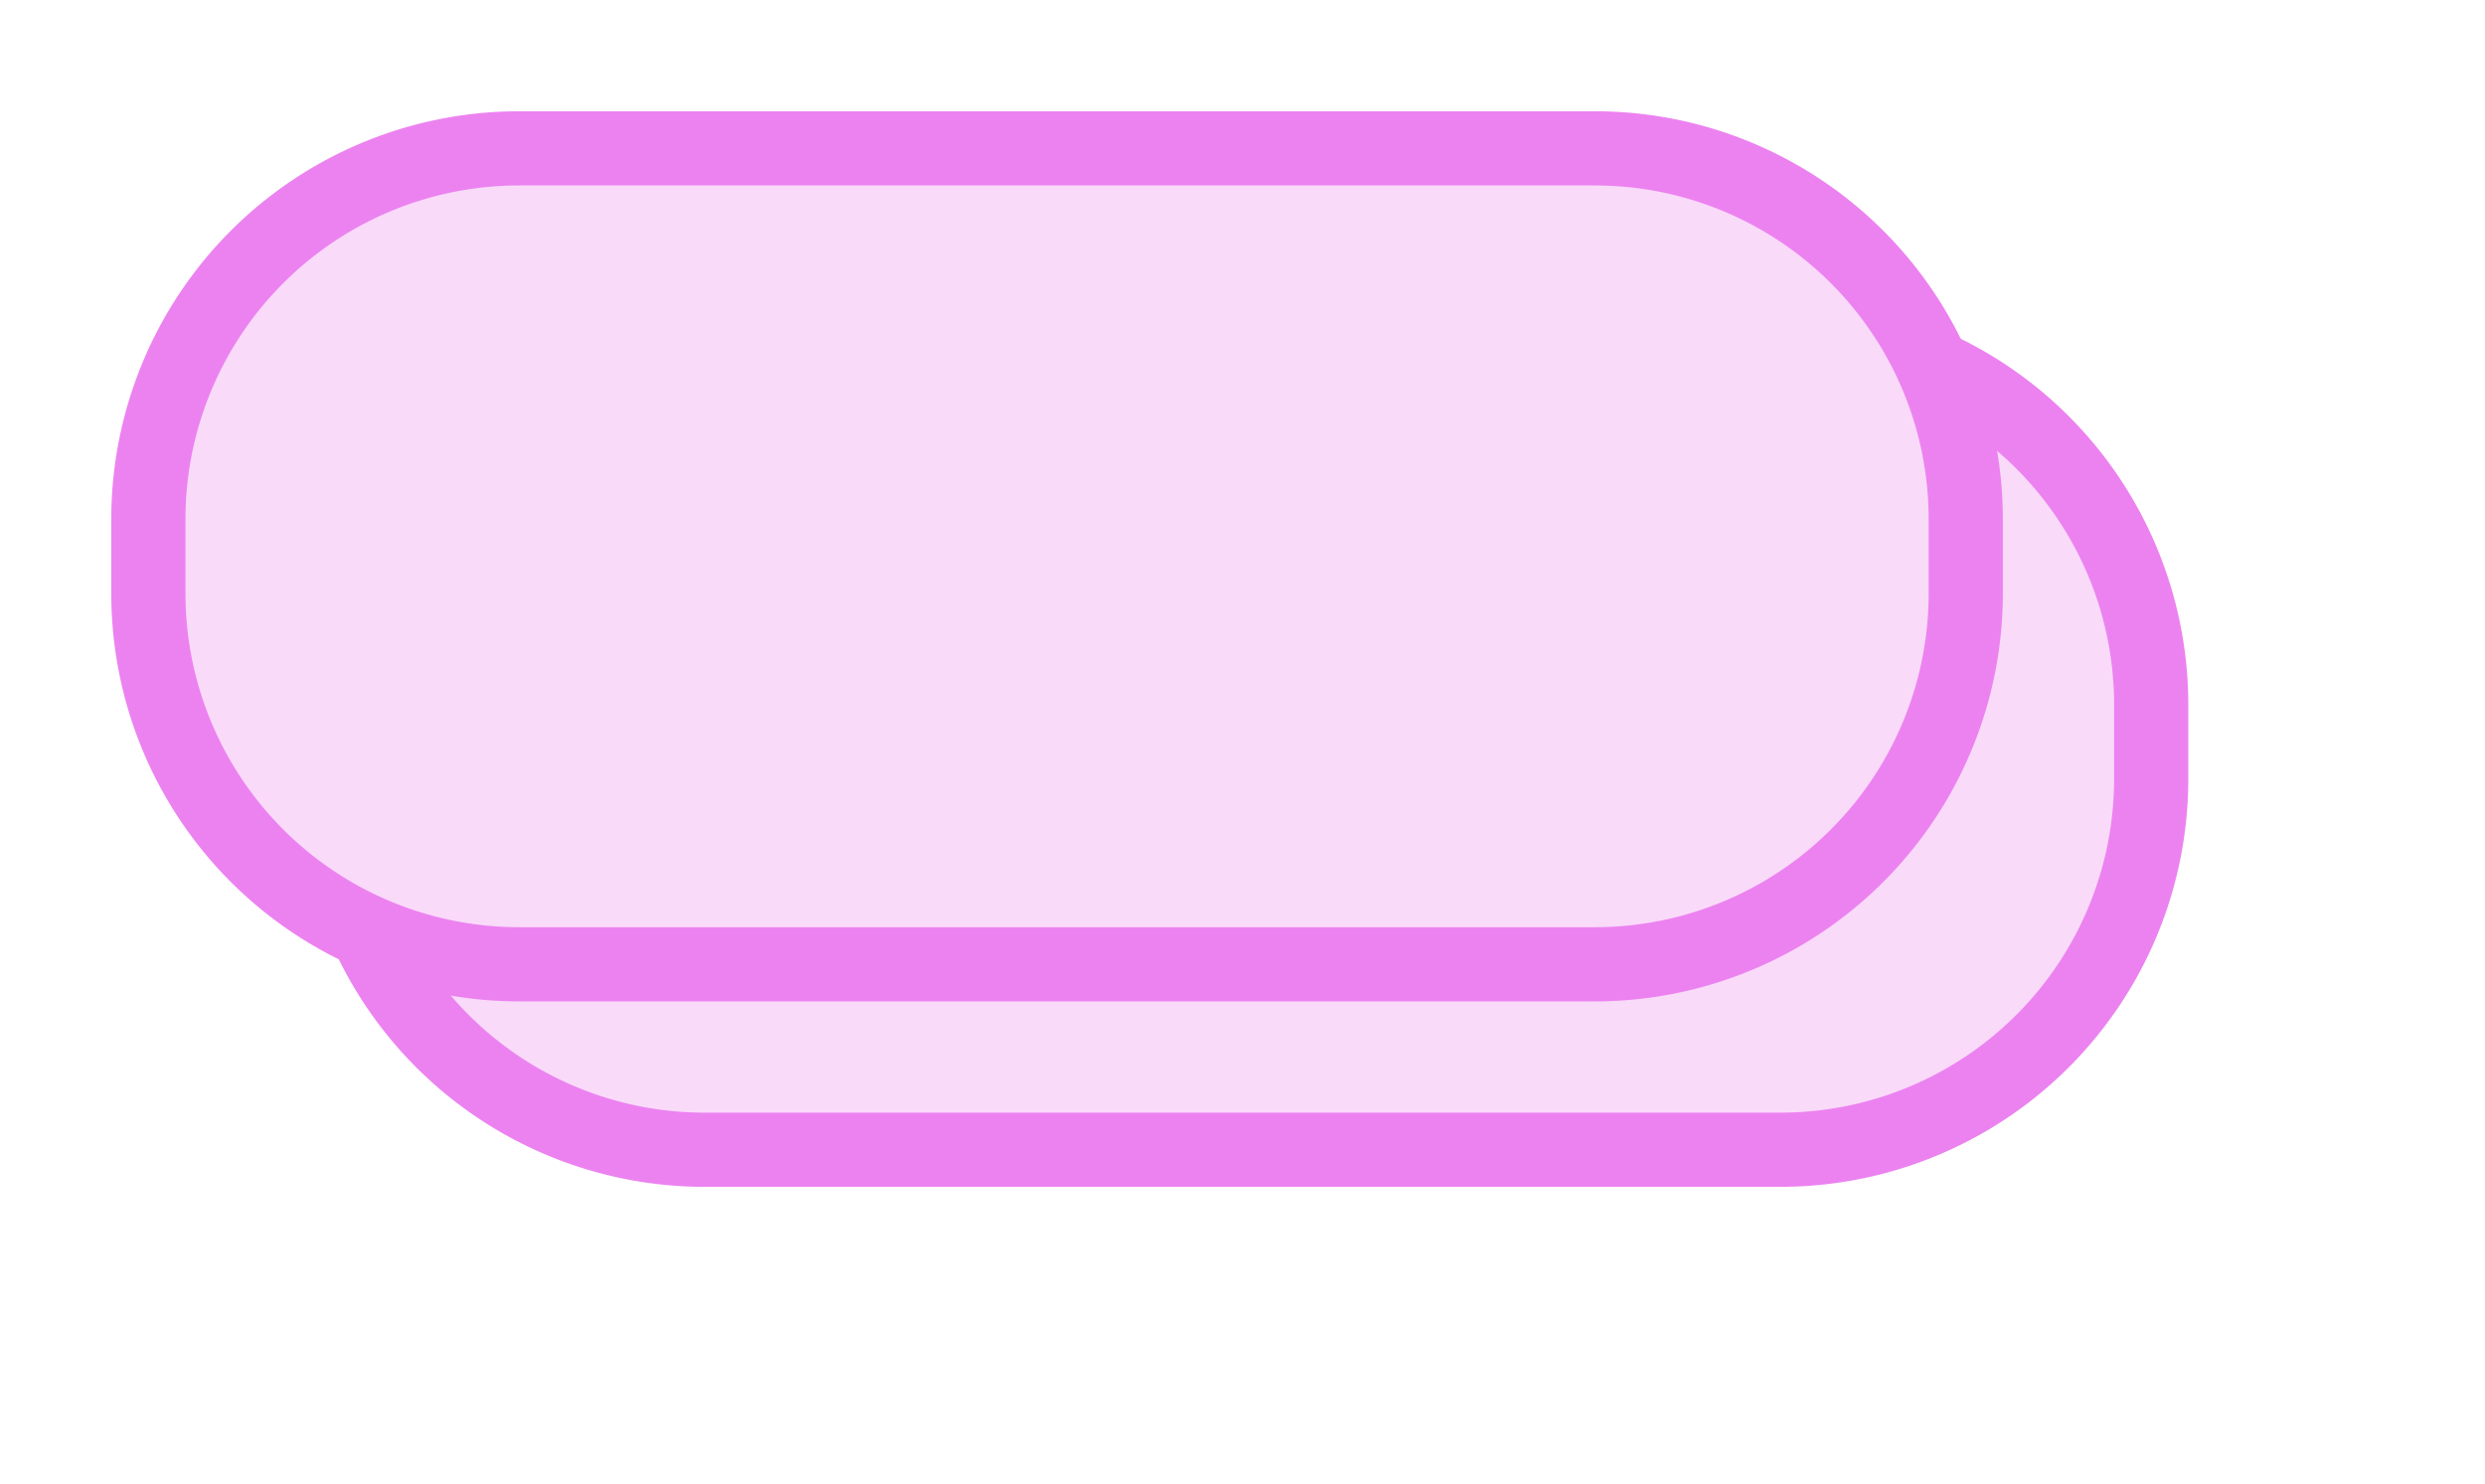 ﻿<?xml version="1.0" encoding="utf-8"?>
<svg version="1.1" xmlns:xlink="http://www.w3.org/1999/xlink" width="67px" height="40px" xmlns="http://www.w3.org/2000/svg">
  <defs>
    <filter x="-3px" y="-3px" width="67px" height="40px" filterUnits="userSpaceOnUse" id="filter1">
      <feOffset dx="5" dy="5" in="SourceAlpha" result="shadowOffsetInner" />
      <feGaussianBlur stdDeviation="4" in="shadowOffsetInner" result="shadowGaussian" />
      <feComposite in2="shadowGaussian" operator="atop" in="SourceAlpha" result="shadowComposite" />
      <feColorMatrix type="matrix" values="0 0 0 0 0  0 0 0 0 0  0 0 0 0 0  0 0 0 0.349 0  " in="shadowComposite" />
    </filter>
    <g id="widget2">
      <path d="M 1.5 11  A 9.5 9.5 0 0 1 11 1.5 L 40 1.5  A 9.5 9.5 0 0 1 49.5 11 L 49.5 13  A 9.5 9.5 0 0 1 40 22.5 L 11 22.5  A 9.5 9.5 0 0 1 1.5 13 L 1.5 11  Z " fill-rule="nonzero" fill="#f9daf9" stroke="none" fill-opacity="0.996" />
      <path d="M 1 11  A 10 10 0 0 1 11 1 L 40 1  A 10 10 0 0 1 50 11 L 50 13  A 10 10 0 0 1 40 23 L 11 23  A 10 10 0 0 1 1 13 L 1 11  Z " stroke-width="2" stroke="#ec82f0" fill="none" />
    </g>
  </defs>
  <g transform="matrix(1 0 0 1 3 3 )">
    <use xlink:href="#widget2" filter="url(#filter1)" />
    <use xlink:href="#widget2" />
  </g>
</svg>